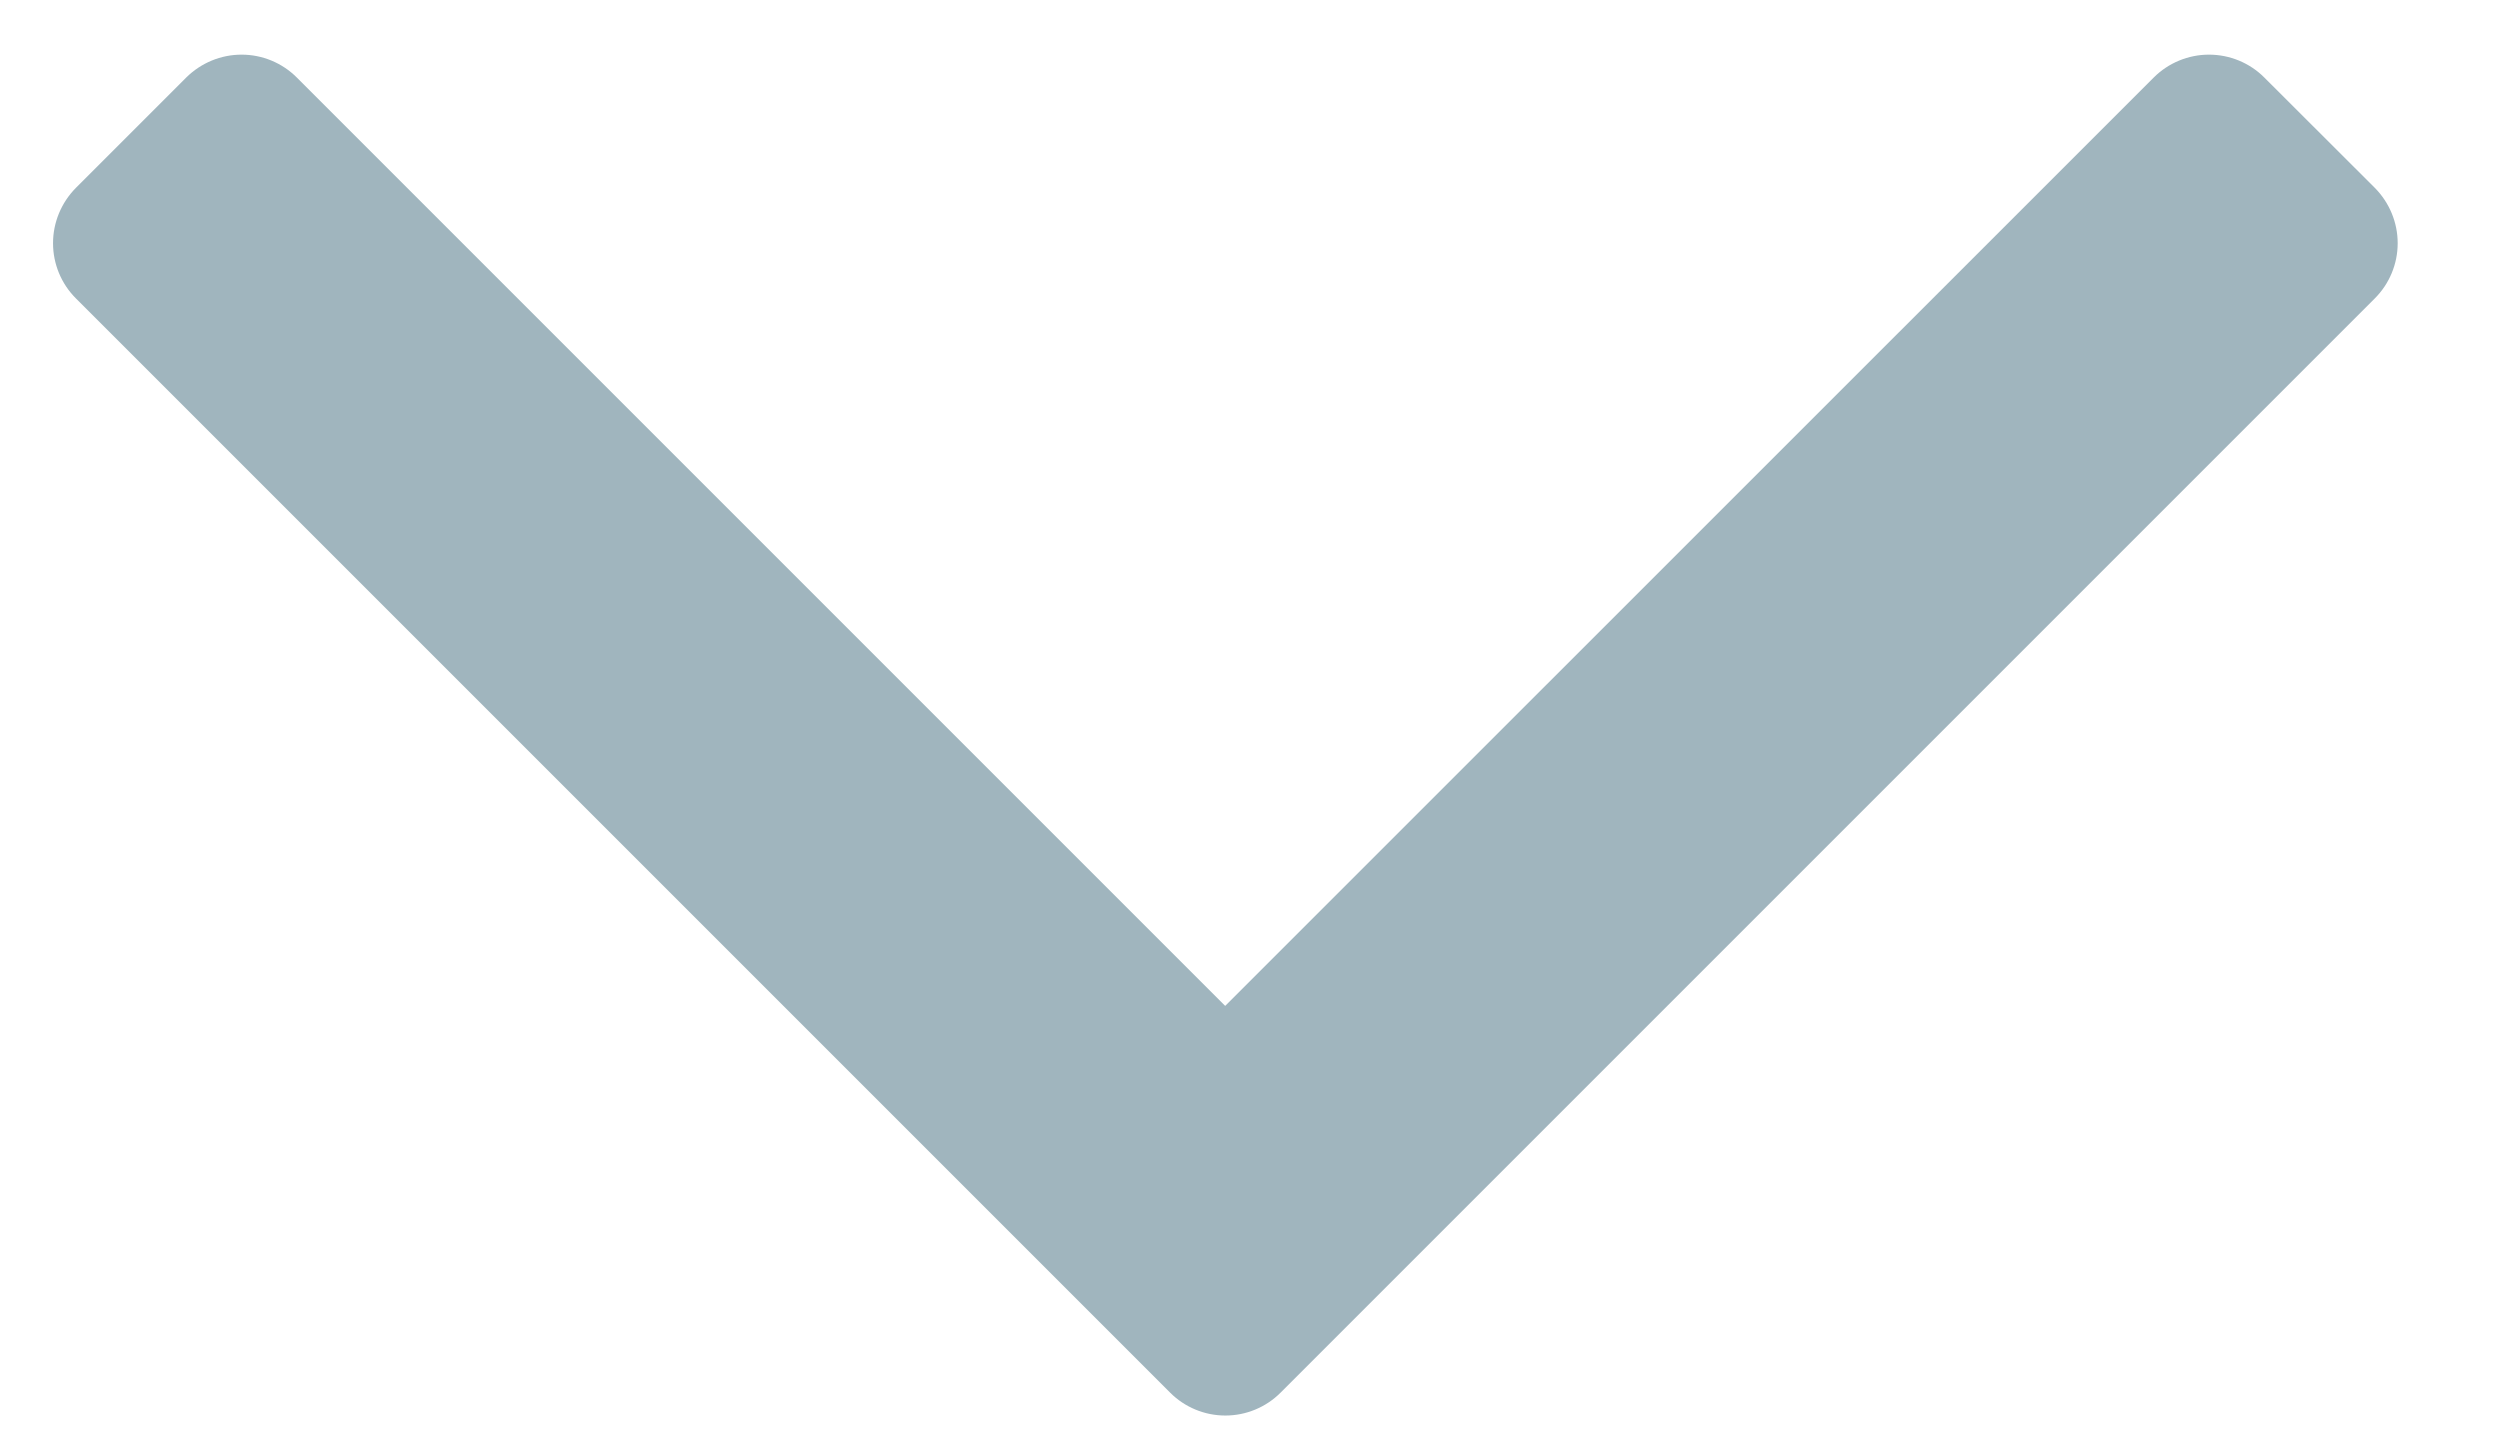 <svg width="14" height="8" viewBox="0 0 14 8" fill="none" xmlns="http://www.w3.org/2000/svg">
<path fill-rule="evenodd" clip-rule="evenodd" d="M13.299 1.671C13.381 1.589 13.427 1.478 13.427 1.362C13.427 1.246 13.381 1.135 13.299 1.052L12.68 0.434C12.598 0.352 12.487 0.306 12.37 0.306C12.255 0.306 12.143 0.352 12.061 0.434L6.861 5.633L1.662 0.434C1.58 0.352 1.469 0.306 1.353 0.306C1.237 0.306 1.126 0.352 1.043 0.434L0.425 1.052C0.343 1.135 0.297 1.246 0.297 1.362C0.297 1.478 0.343 1.589 0.425 1.671L6.553 7.799C6.635 7.881 6.746 7.927 6.862 7.927C6.978 7.927 7.089 7.881 7.171 7.799L13.299 1.671Z" fill="#A0B5BE"/>
</svg>
